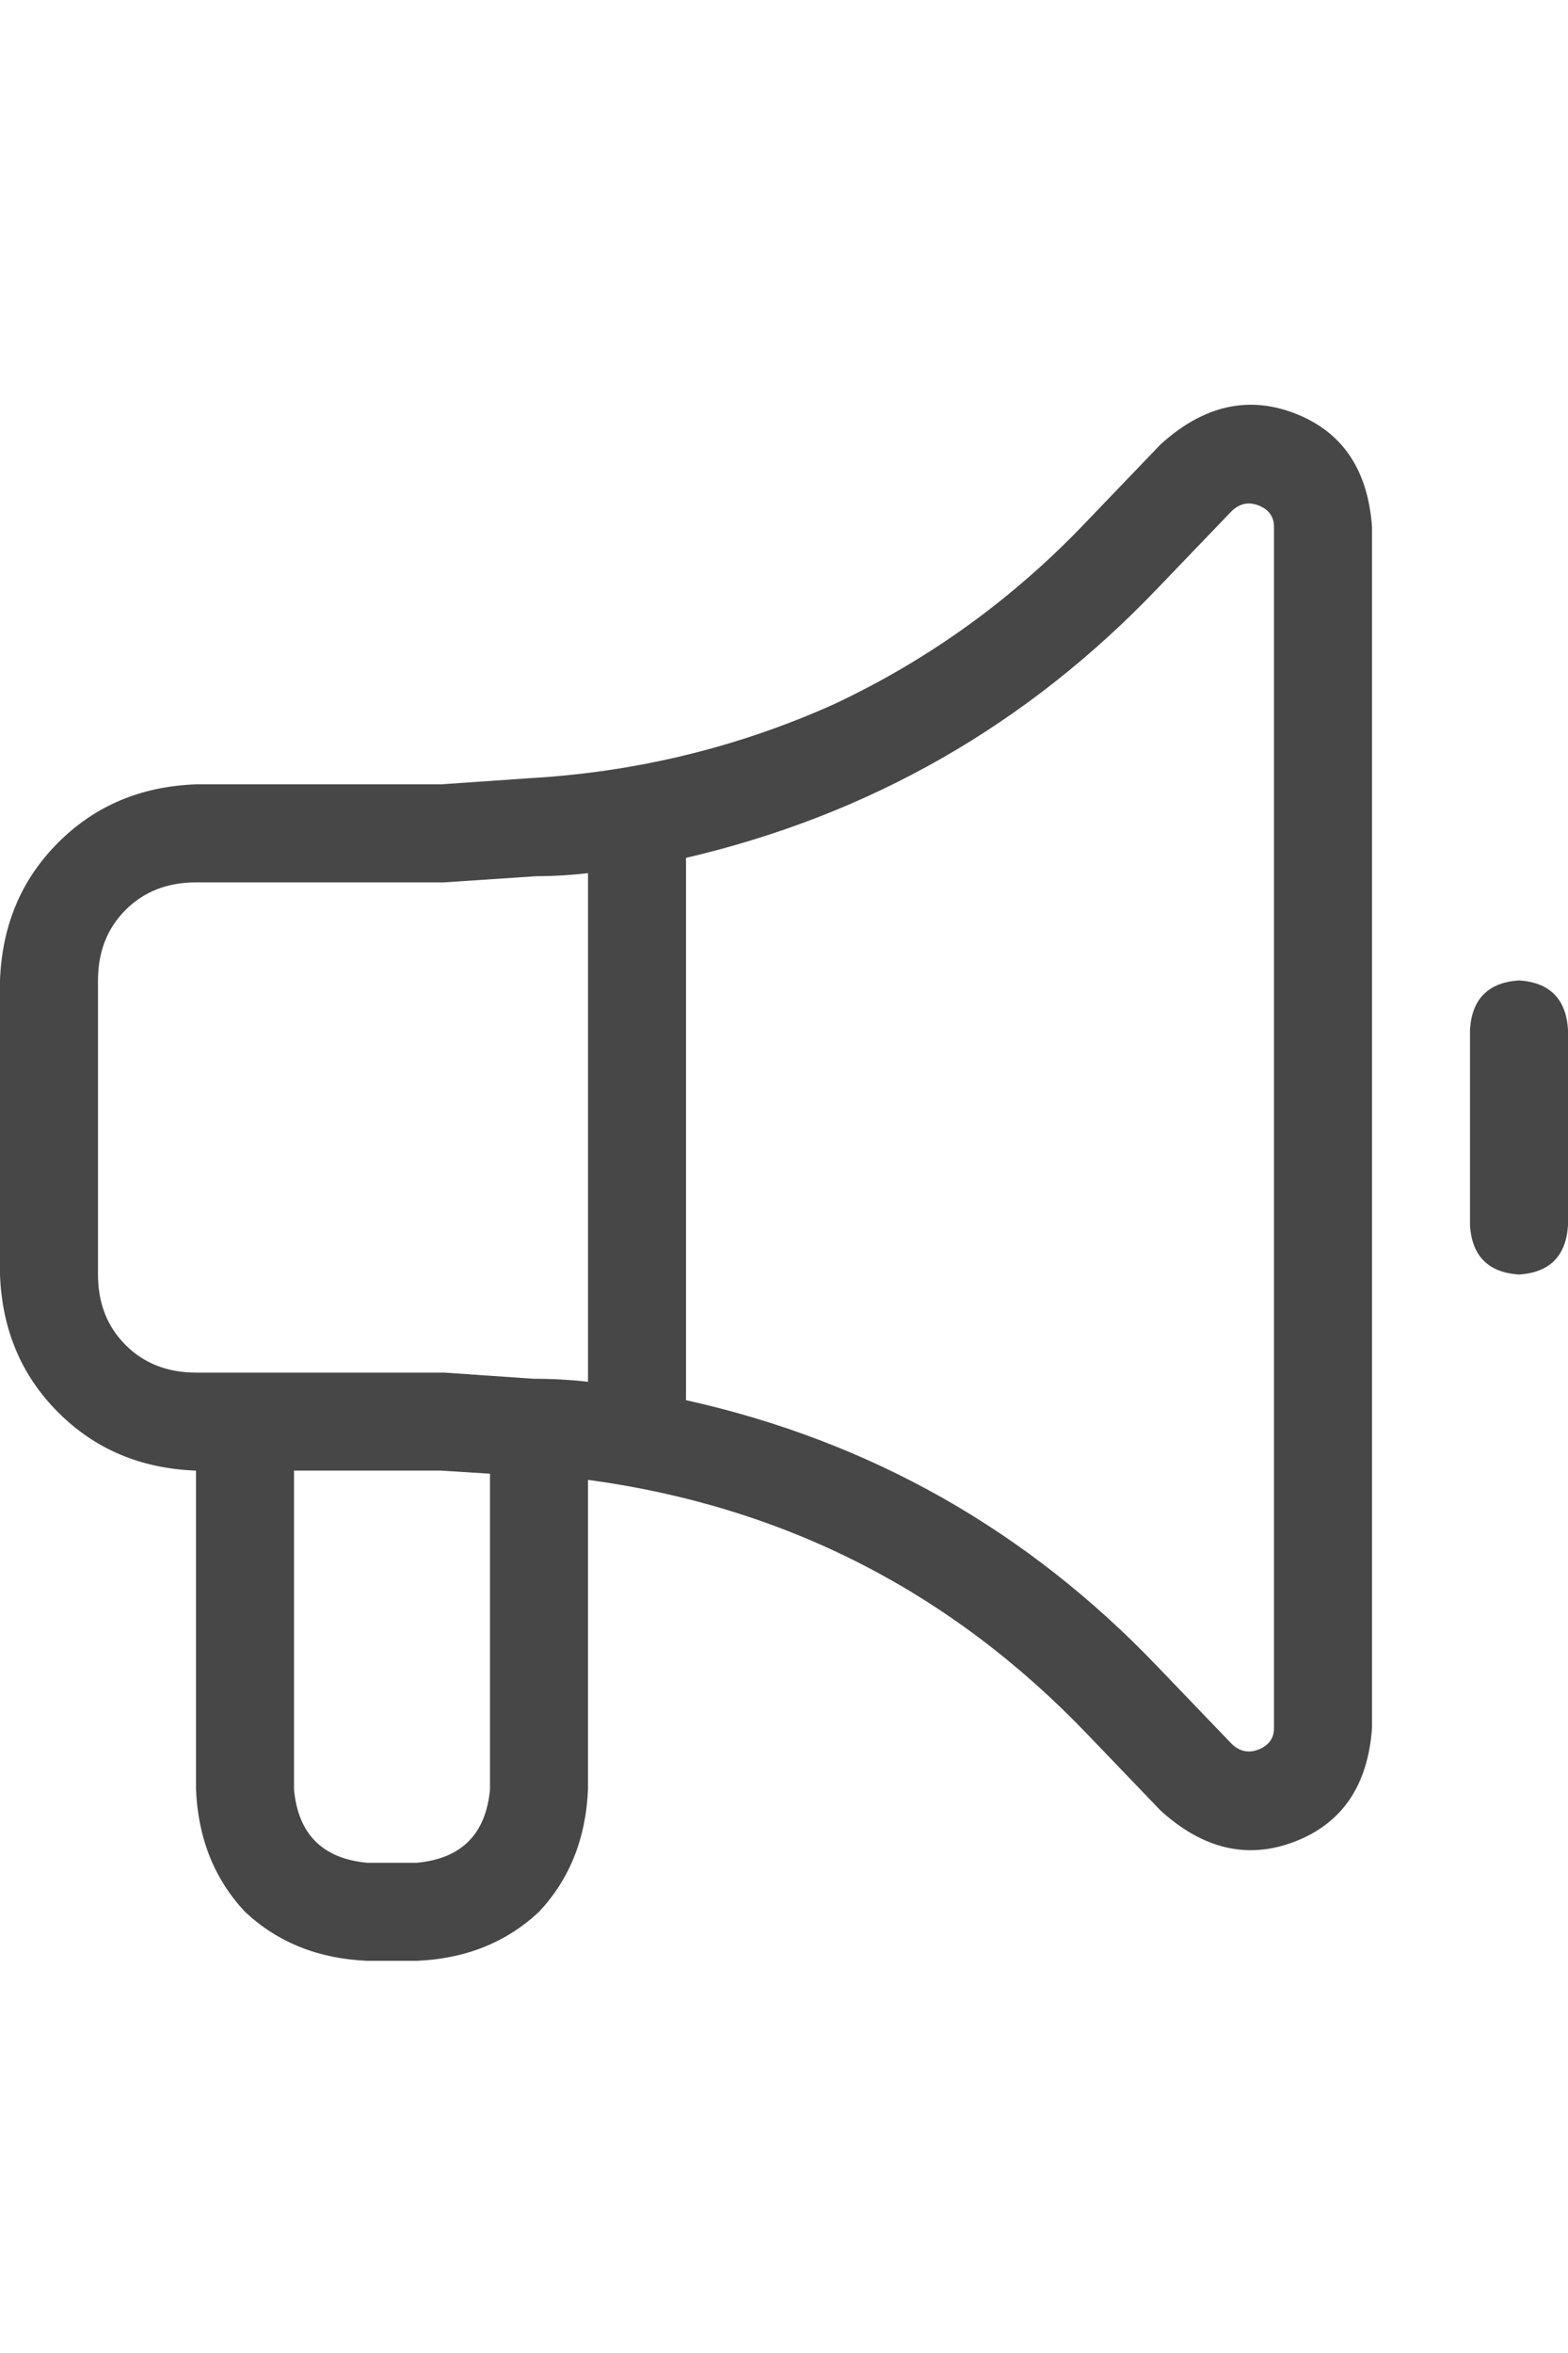<svg width="24" height="36" viewBox="0 0 24 36" fill="none" xmlns="http://www.w3.org/2000/svg">
<g id="label-paired / xl / bullhorn-xl / regular" clip-path="url(#clip0_1731_6643)">
<path id="icon" d="M19.5 8.062C19.5 7.906 19.422 7.797 19.266 7.734C19.109 7.672 18.969 7.703 18.844 7.828L17.719 9C15.719 11.094 13.312 12.469 10.5 13.125V21.422C13.312 22.047 15.719 23.406 17.719 25.5L18.844 26.672C18.969 26.797 19.109 26.828 19.266 26.766C19.422 26.703 19.5 26.594 19.5 26.438V8.062ZM9 21.141V13.359C8.719 13.391 8.453 13.406 8.203 13.406L6.797 13.5H6.75H3C2.562 13.5 2.203 13.641 1.922 13.922C1.641 14.203 1.5 14.562 1.5 15V19.5C1.5 19.938 1.641 20.297 1.922 20.578C2.203 20.859 2.562 21 3 21H6.75H6.797L8.156 21.094C8.438 21.094 8.719 21.109 9 21.141ZM17.766 6.797C18.422 6.203 19.109 6.047 19.828 6.328C20.547 6.609 20.938 7.188 21 8.062V26.438C20.938 27.312 20.547 27.891 19.828 28.172C19.109 28.453 18.422 28.297 17.766 27.703L16.641 26.531C14.547 24.344 12 23.047 9 22.641V27.375C8.969 28.125 8.719 28.75 8.25 29.25C7.75 29.719 7.125 29.969 6.375 30H5.625C4.875 29.969 4.25 29.719 3.75 29.25C3.281 28.75 3.031 28.125 3 27.375V22.5C2.156 22.469 1.453 22.172 0.891 21.609C0.328 21.047 0.031 20.344 0 19.5V15C0.031 14.156 0.328 13.453 0.891 12.891C1.453 12.328 2.156 12.031 3 12H6.75L8.109 11.906C9.734 11.812 11.281 11.438 12.75 10.781C14.219 10.094 15.516 9.156 16.641 7.969L17.766 6.797ZM4.5 22.5V27.375C4.562 28.062 4.938 28.438 5.625 28.5H6.375C7.062 28.438 7.438 28.062 7.5 27.375V22.547L6.75 22.5H4.5ZM23.25 15C23.719 15.031 23.969 15.281 24 15.75V18.75C23.969 19.219 23.719 19.469 23.25 19.5C22.781 19.469 22.531 19.219 22.5 18.75V15.75C22.531 15.281 22.781 15.031 23.25 15Z" fill="black" fill-opacity="0.72"/>
</g>
<defs>
<clipPath id="clip0_1731_6643">
<rect width="24" height="36" fill="white"/>
</clipPath>
</defs>
</svg>
